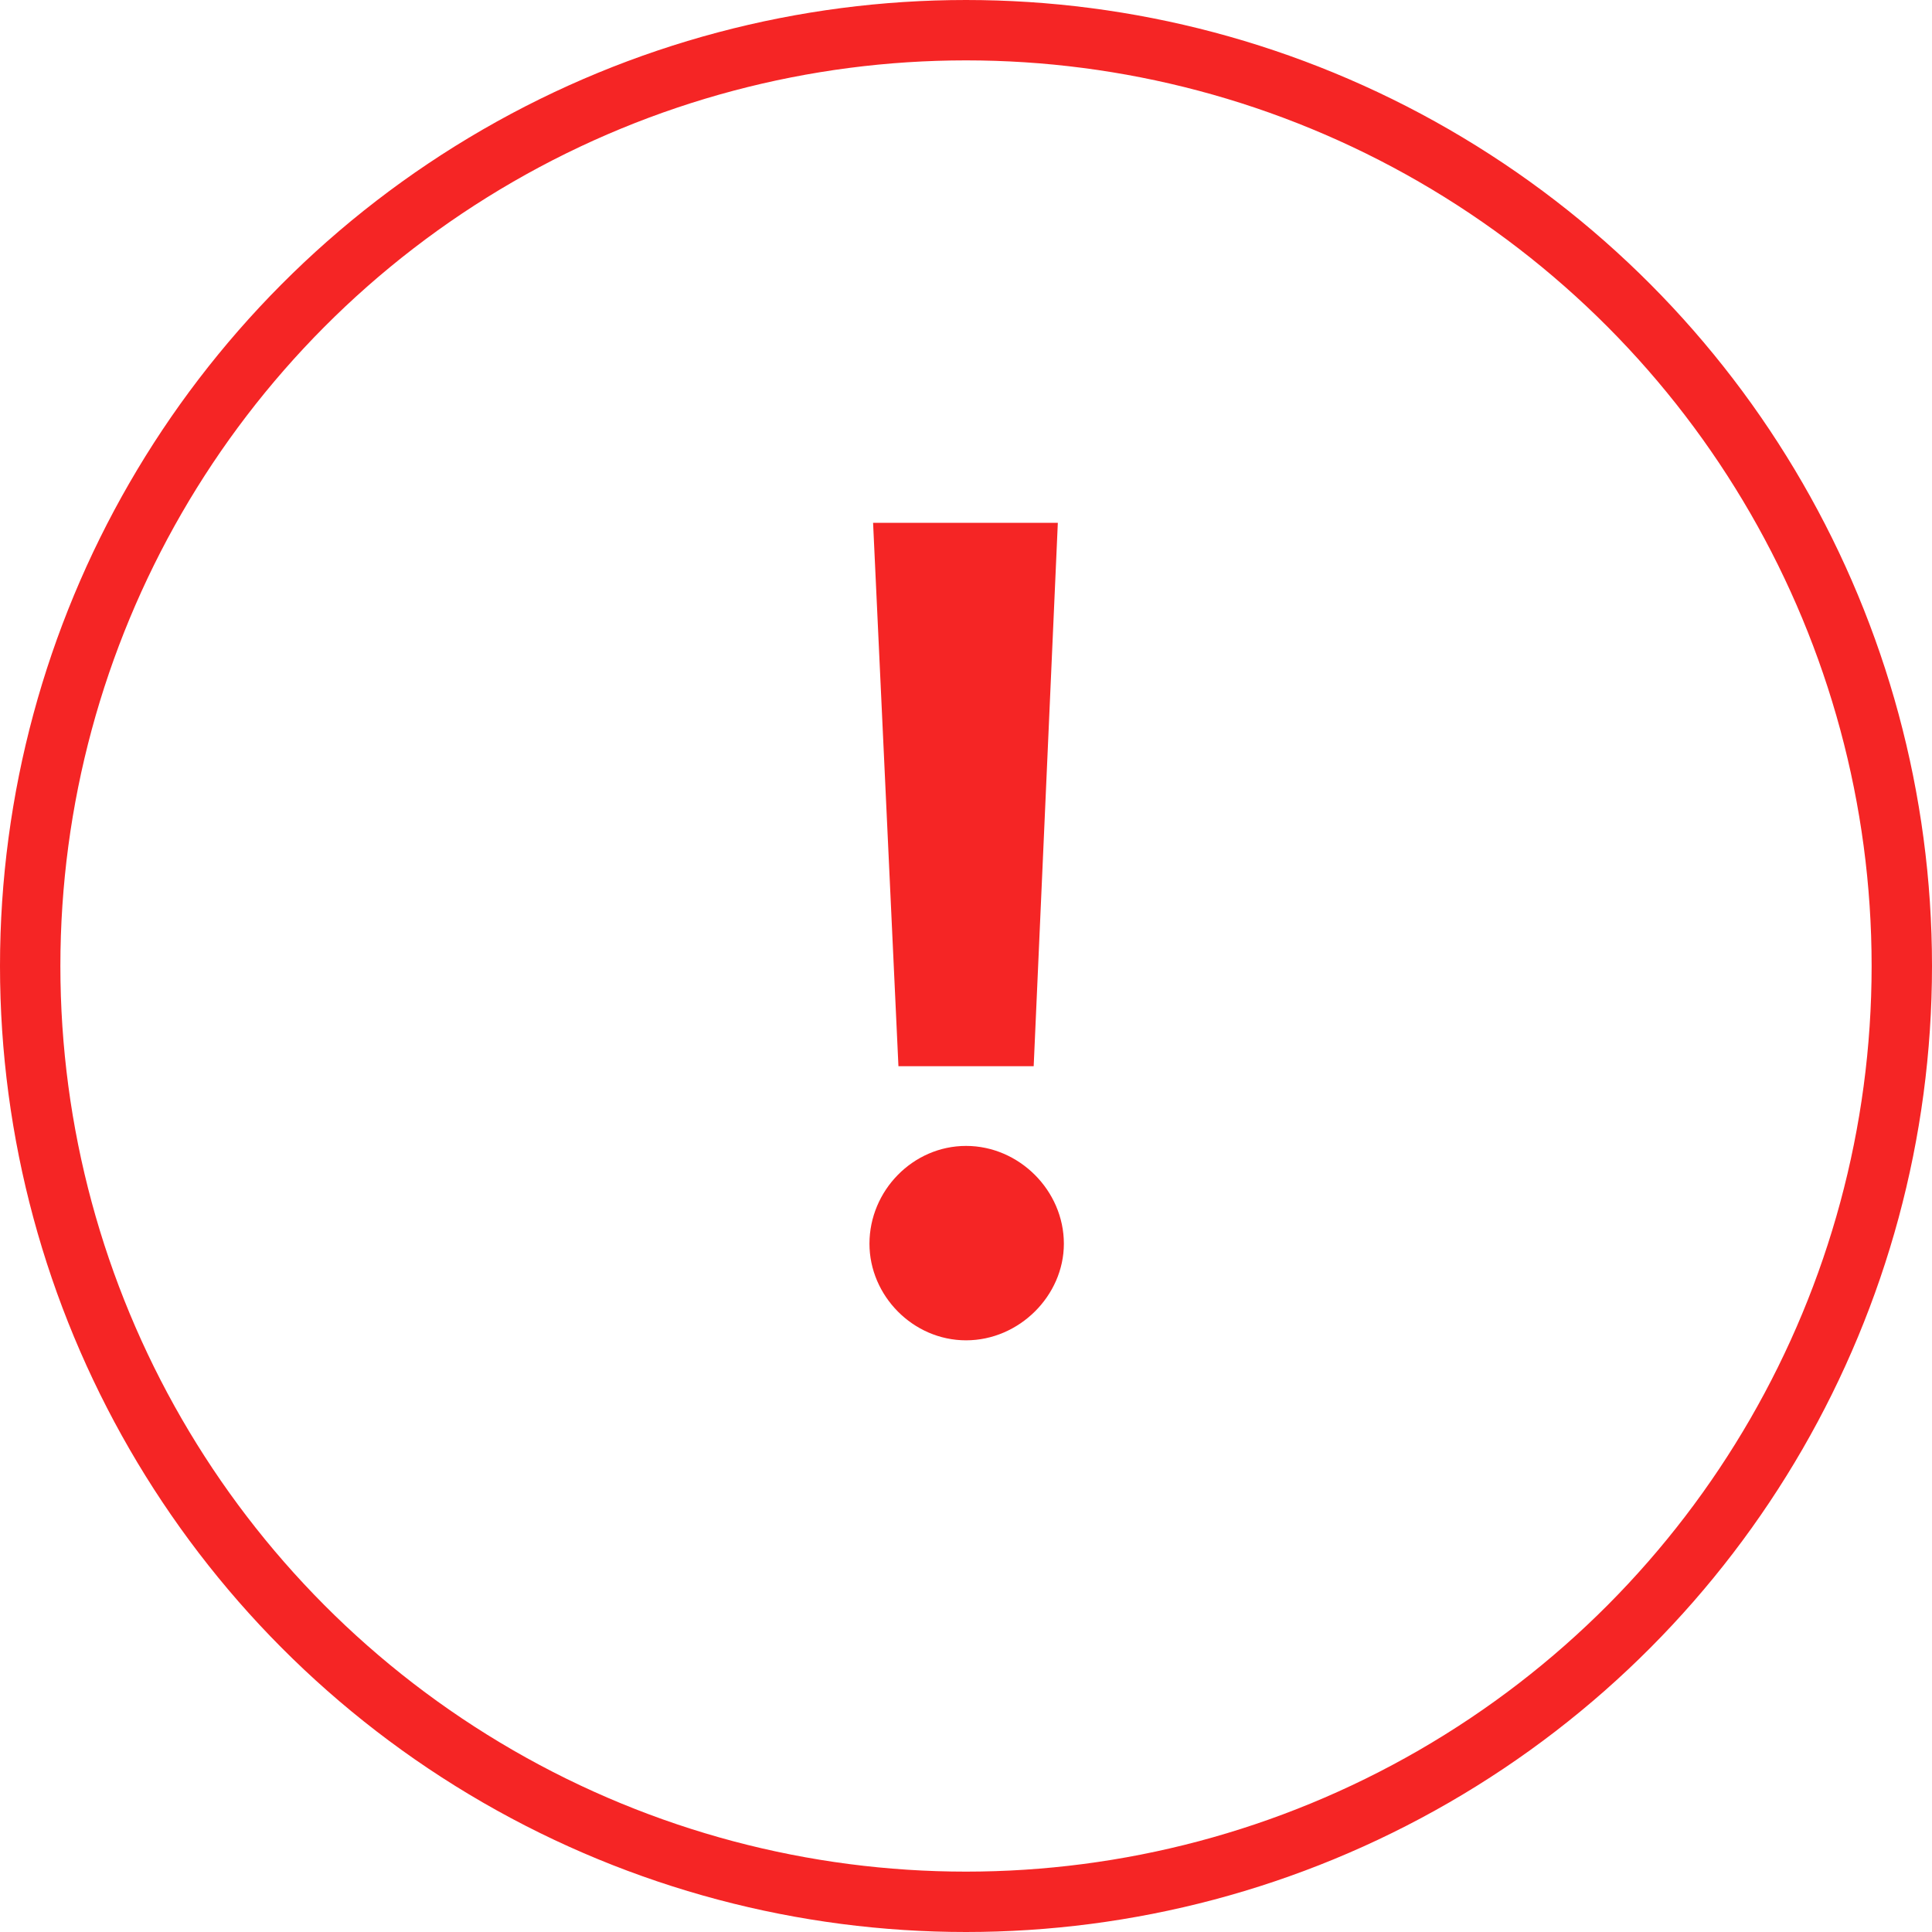 <svg width="32" height="32" viewBox="0 0 32 32" fill="none" xmlns="http://www.w3.org/2000/svg">
<circle cx="16" cy="16" r="15.5" stroke="#F52525"/>
<path d="M17.121 17.66L17.521 8.66H14.461L14.881 17.66H17.121ZM16.001 22.2C16.881 22.2 17.621 21.46 17.621 20.6C17.621 19.72 16.881 18.98 16.001 18.98C15.121 18.98 14.401 19.72 14.401 20.6C14.401 21.46 15.121 22.2 16.001 22.2Z" fill="#F52525"/>
</svg>
